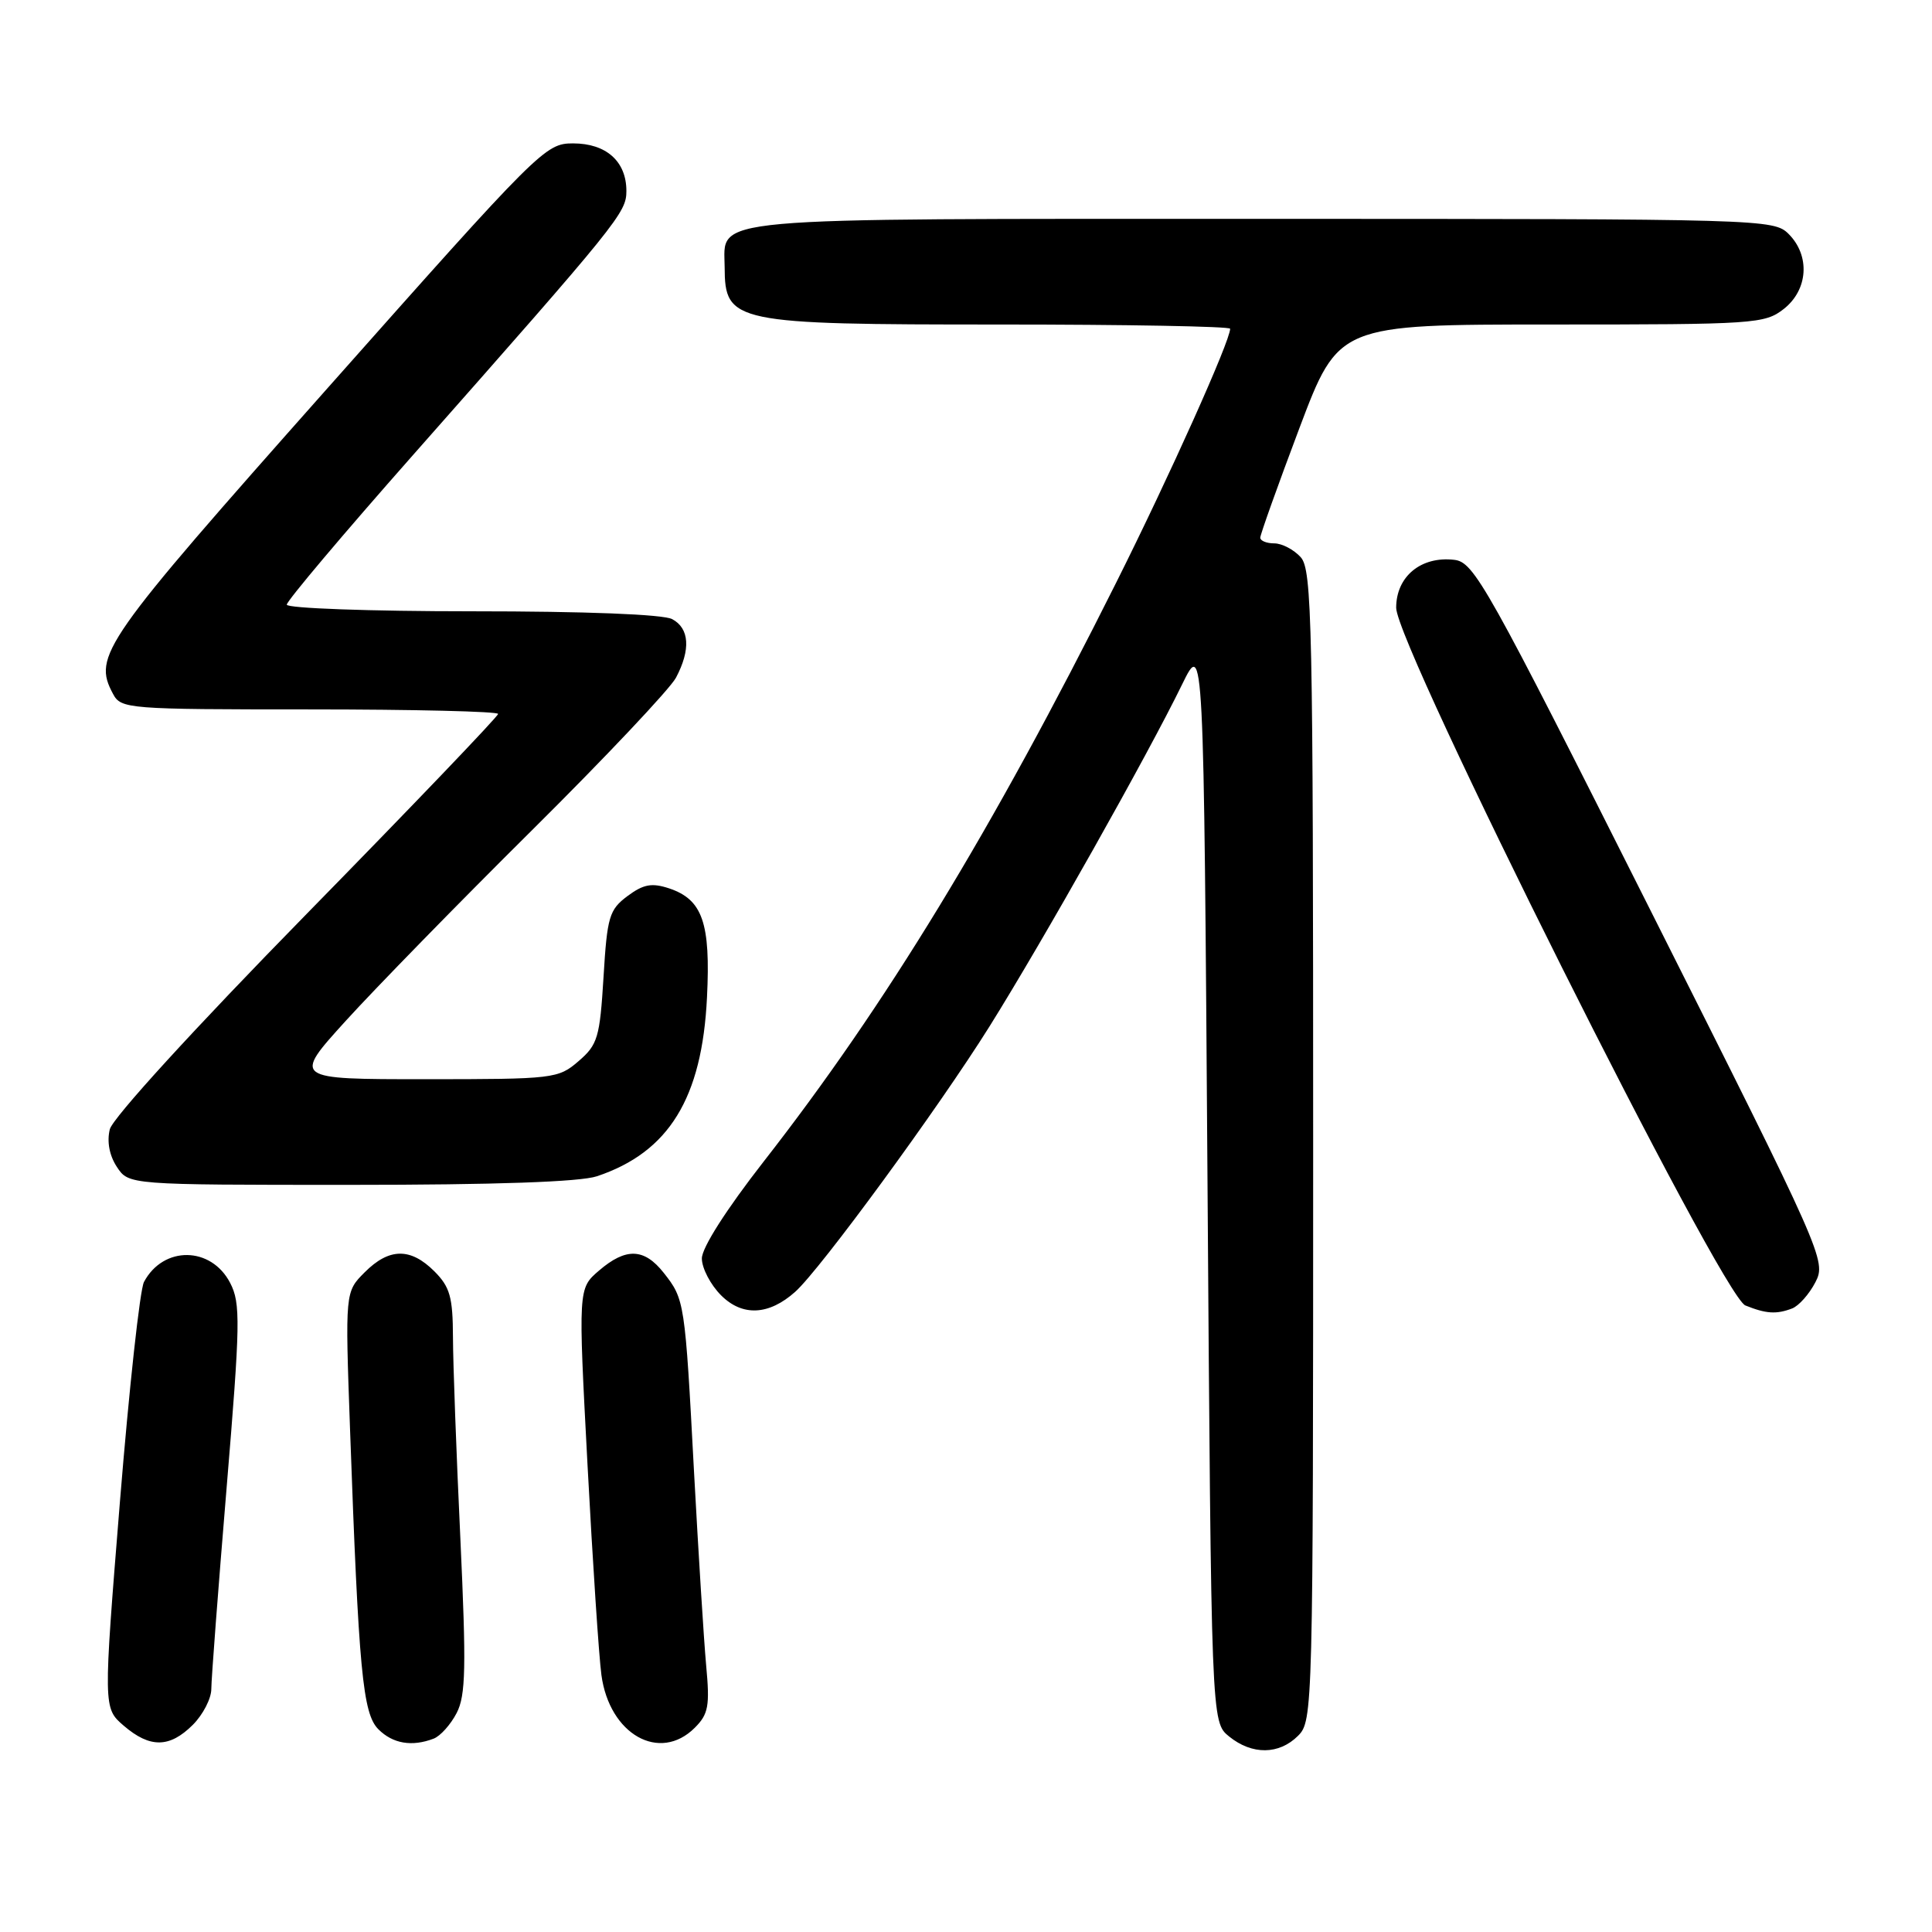 <?xml version="1.0" encoding="UTF-8" standalone="no"?>
<!DOCTYPE svg PUBLIC "-//W3C//DTD SVG 1.1//EN" "http://www.w3.org/Graphics/SVG/1.1/DTD/svg11.dtd" >
<svg xmlns="http://www.w3.org/2000/svg" xmlns:xlink="http://www.w3.org/1999/xlink" version="1.1" viewBox="0 0 256 256">
 <g >
 <path fill="currentColor"
d=" M 172.00 230.00 C 173.96 228.04 174.00 226.67 174.00 151.83 C 174.00 82.35 173.85 75.50 172.35 73.83 C 171.43 72.82 169.86 72.00 168.85 72.00 C 167.83 72.00 167.00 71.66 166.99 71.25 C 166.99 70.84 169.32 64.31 172.17 56.75 C 177.36 43.00 177.36 43.00 205.55 43.00 C 232.55 43.00 233.84 42.91 236.37 40.93 C 239.59 38.39 239.88 33.88 237.00 31.00 C 235.04 29.04 233.67 29.00 167.33 29.00 C 92.35 29.00 95.98 28.67 96.02 35.40 C 96.05 42.77 97.14 43.00 132.43 43.00 C 149.25 43.00 163.00 43.25 163.00 43.56 C 163.00 45.19 154.99 63.04 147.87 77.26 C 131.49 110.00 117.32 133.26 101.16 153.95 C 96.24 160.26 93.00 165.33 93.00 166.75 C 93.00 168.04 94.15 170.24 95.55 171.64 C 98.37 174.46 101.88 174.29 105.37 171.17 C 108.70 168.20 124.37 146.79 131.12 136.00 C 138.24 124.61 152.09 100.02 156.65 90.66 C 159.50 84.83 159.50 84.83 160.00 156.50 C 160.50 228.18 160.50 228.18 162.86 230.09 C 165.91 232.56 169.48 232.52 172.00 230.00 Z  M 25.55 228.55 C 26.90 227.20 28.00 225.06 28.00 223.80 C 28.00 222.53 28.91 210.58 30.02 197.23 C 31.85 175.25 31.89 172.69 30.50 170.00 C 27.98 165.13 21.65 165.05 19.08 169.86 C 18.54 170.86 17.11 183.97 15.89 199.00 C 13.68 226.32 13.68 226.32 16.39 228.66 C 19.87 231.65 22.47 231.62 25.55 228.55 Z  M 57.46 230.38 C 58.35 230.04 59.72 228.51 60.51 226.98 C 61.72 224.65 61.79 220.93 61.00 203.85 C 60.47 192.66 60.03 180.67 60.02 177.20 C 60.00 171.87 59.63 170.53 57.55 168.45 C 54.39 165.30 51.56 165.34 48.32 168.59 C 45.73 171.18 45.73 171.18 46.38 189.34 C 47.53 221.42 48.06 227.06 50.14 229.14 C 52.05 231.05 54.59 231.48 57.46 230.38 Z  M 92.07 228.93 C 93.87 227.13 94.07 226.04 93.57 220.68 C 93.26 217.28 92.54 205.72 91.96 195.00 C 90.76 172.44 90.72 172.18 87.95 168.66 C 85.36 165.38 82.94 165.29 79.36 168.37 C 76.61 170.73 76.61 170.73 77.85 194.12 C 78.53 206.98 79.36 219.50 79.69 221.94 C 80.75 229.83 87.41 233.59 92.07 228.93 Z  M 237.46 173.38 C 238.35 173.04 239.74 171.47 240.55 169.90 C 242.01 167.08 241.65 166.26 218.77 120.77 C 196.93 77.34 195.33 74.48 192.69 74.18 C 188.29 73.67 185.00 76.39 185.00 80.53 C 185.00 85.56 228.12 171.71 231.27 172.98 C 234.03 174.09 235.38 174.17 237.46 173.38 Z  M 79.10 155.86 C 88.63 152.67 93.03 145.52 93.68 132.16 C 94.17 122.28 93.09 119.19 88.65 117.71 C 86.37 116.96 85.26 117.16 83.15 118.73 C 80.73 120.54 80.45 121.45 79.97 129.47 C 79.48 137.48 79.20 138.43 76.66 140.61 C 73.97 142.93 73.40 143.00 56.34 143.00 C 38.79 143.00 38.79 143.00 45.83 135.25 C 49.70 130.99 60.80 119.62 70.50 110.00 C 80.20 100.38 88.78 91.28 89.57 89.80 C 91.54 86.08 91.36 83.26 89.07 82.04 C 87.88 81.40 77.59 81.00 62.57 81.00 C 49.01 81.00 38.00 80.60 38.00 80.12 C 38.00 79.63 45.50 70.74 54.66 60.37 C 82.06 29.35 83.00 28.18 83.00 25.30 C 83.00 21.39 80.33 19.00 75.93 19.00 C 72.26 19.00 71.54 19.72 43.34 51.50 C 13.51 85.12 12.27 86.89 14.98 91.95 C 16.03 93.93 16.91 94.00 41.04 94.00 C 54.77 94.00 66.00 94.27 66.00 94.60 C 66.00 94.93 54.57 106.87 40.60 121.13 C 25.73 136.31 14.93 148.13 14.55 149.64 C 14.15 151.26 14.49 153.10 15.48 154.61 C 17.05 157.00 17.05 157.00 46.37 157.00 C 65.64 157.00 76.87 156.61 79.10 155.86 Z "/>
</g>
</svg>